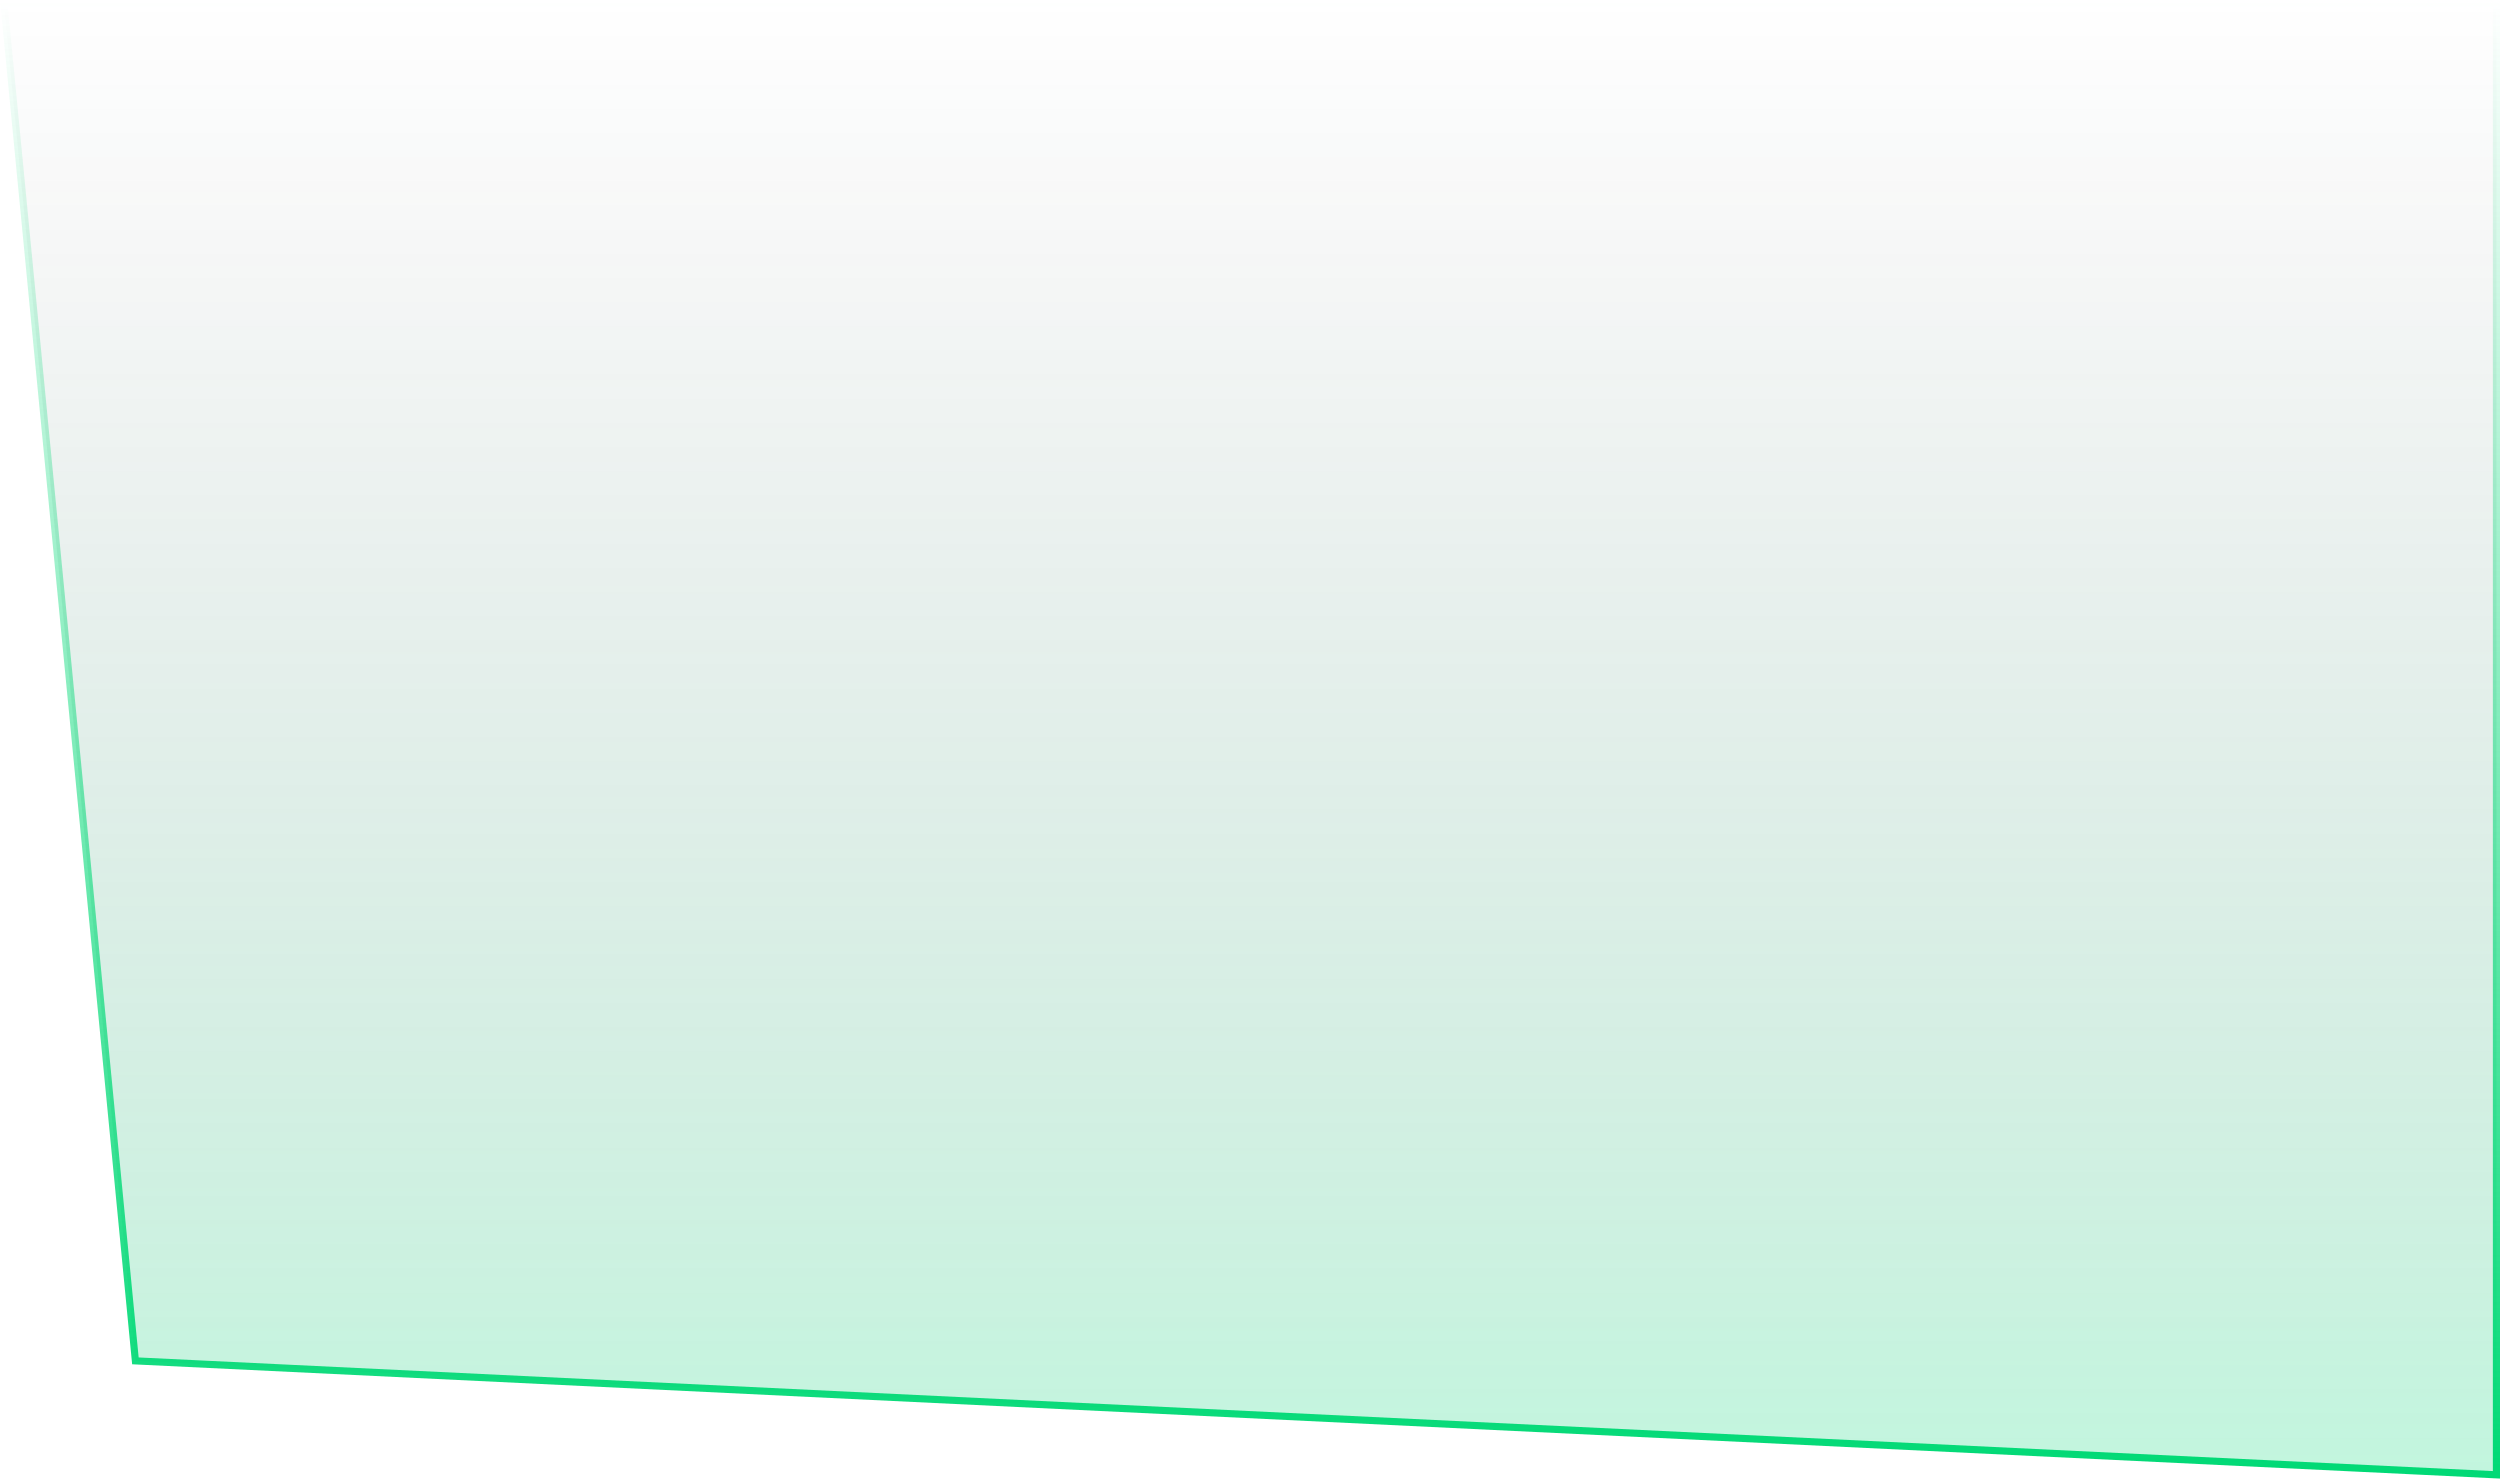 <svg width="350" height="207" viewBox="0 0 350 207" fill="none" xmlns="http://www.w3.org/2000/svg">
<path d="M18.956 190.521L0.551 0.5H349.5V206.475L18.956 190.521Z" fill="url(#paint0_linear_2_57)" stroke="url(#paint1_linear_2_57)"/>
<defs>
<linearGradient id="paint0_linear_2_57" x1="175" y1="0" x2="175" y2="207" gradientUnits="userSpaceOnUse">
<stop stop-color="#161722" stop-opacity="0"/>
<stop offset="1" stop-color="#00D975" stop-opacity="0.24"/>
</linearGradient>
<linearGradient id="paint1_linear_2_57" x1="175" y1="0" x2="175" y2="207" gradientUnits="userSpaceOnUse">
<stop stop-color="#00D975" stop-opacity="0"/>
<stop offset="1" stop-color="#00D975"/>
</linearGradient>
</defs>
</svg>
